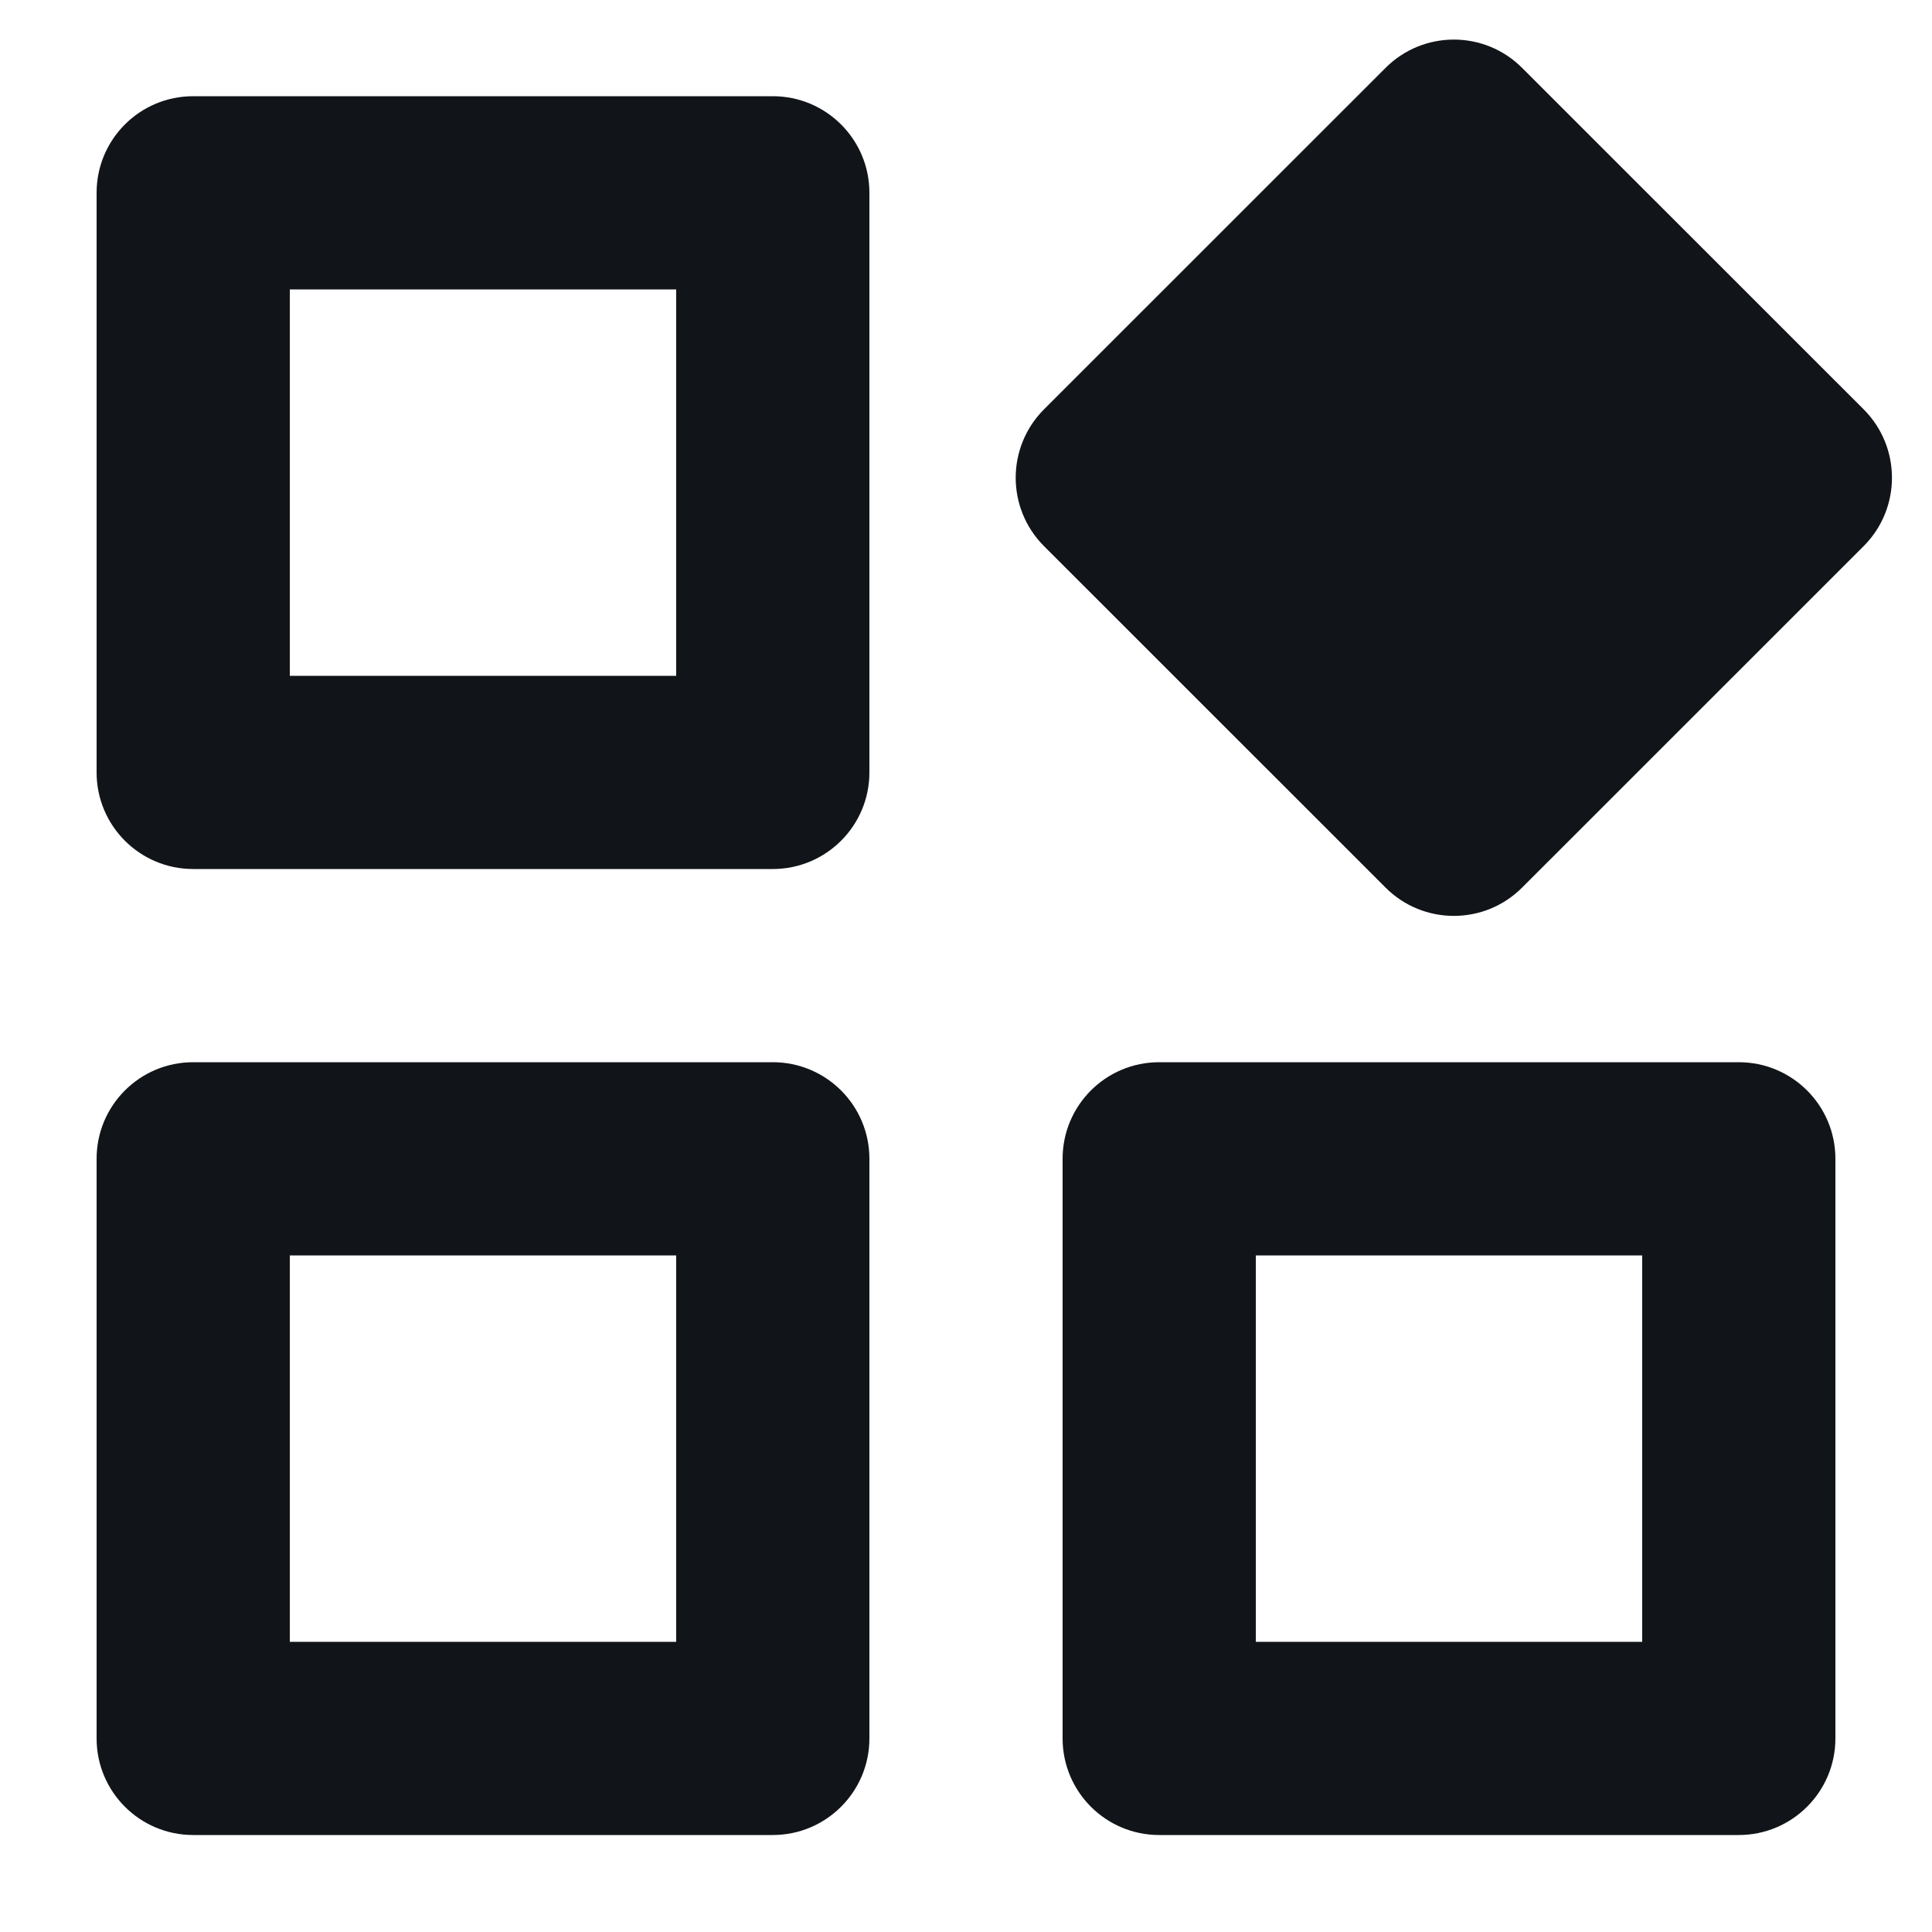 <svg width="20" height="20" viewBox="0 0 20 20" fill="none" xmlns="http://www.w3.org/2000/svg">
<path d="M15.757 0.703C15.367 0.312 14.733 0.312 14.343 0.703L10.807 4.238C10.417 4.629 10.417 5.262 10.807 5.653L14.343 9.188C14.733 9.579 15.367 9.579 15.757 9.188L19.293 5.653C19.683 5.262 19.683 4.629 19.293 4.238L15.757 0.703Z" fill="#111418"/>
<path fill-rule="evenodd" clip-rule="evenodd" d="M1 1.996C1 1.443 1.447 0.996 2 0.996H8C8.552 0.996 9 1.443 9 1.996V7.996C9 8.548 8.552 8.996 8 8.996H2C1.447 8.996 1 8.548 1 7.996V1.996ZM3 6.996V2.996H7V6.996H3Z" fill="#111418"/>
<path fill-rule="evenodd" clip-rule="evenodd" d="M2 10.996C1.447 10.996 1 11.443 1 11.996V17.996C1 18.548 1.447 18.996 2 18.996H8C8.552 18.996 9 18.548 9 17.996V11.996C9 11.443 8.552 10.996 8 10.996H2ZM3 12.996V16.996H7V12.996H3Z" fill="#111418"/>
<path fill-rule="evenodd" clip-rule="evenodd" d="M11 11.996C11 11.443 11.447 10.996 12 10.996H18C18.552 10.996 19 11.443 19 11.996V17.996C19 18.548 18.552 18.996 18 18.996H12C11.447 18.996 11 18.548 11 17.996V11.996ZM13 16.996V12.996H17V16.996H13Z" fill="#111418"/>
</svg>
